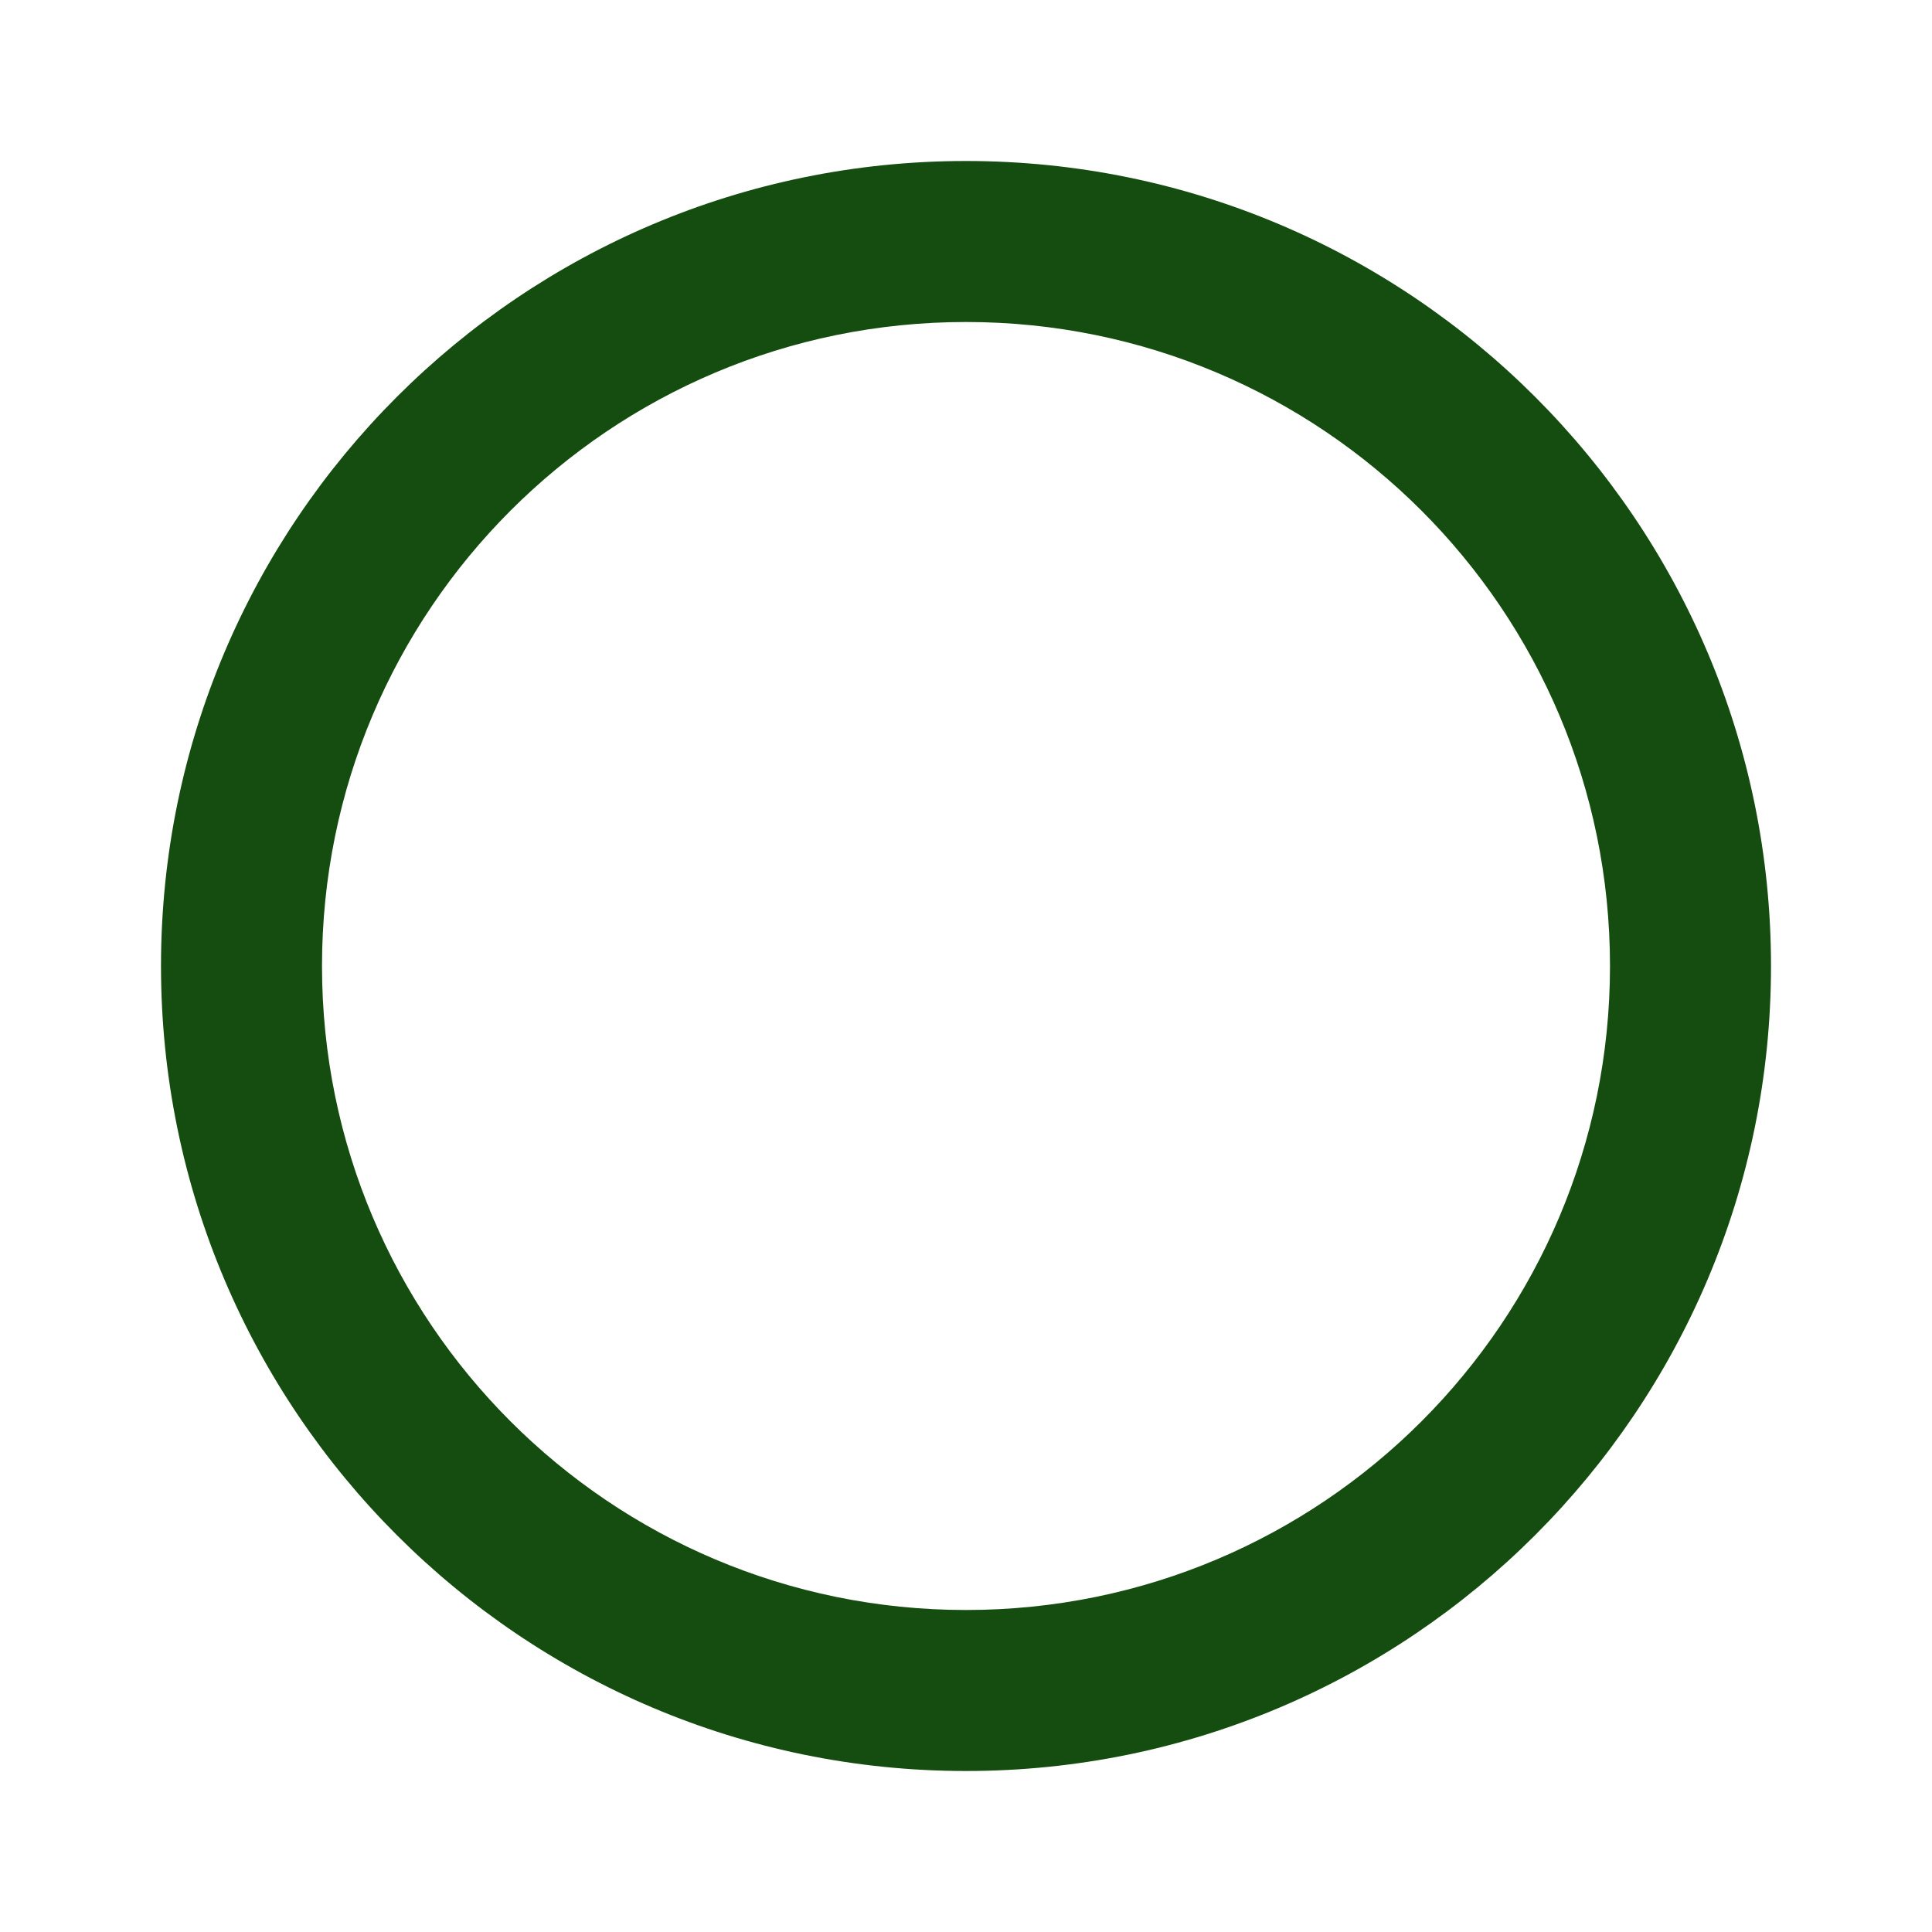 <svg xmlns="http://www.w3.org/2000/svg" fill="#144D0F" width="36" height="36" viewBox="0 0 24 24">
        <path
          d="M12 2C6.48 2 2 6.48 2 12s4.48 10 10 10 10-4.48 10-10S17.52 2 12 2zm0 18c-4.42 0-8-3.58-8-8s3.58-8 8-8 8 3.58 8 8-3.58 8-8 8z" />
        <path d="M0 0h24v24H0z" fill="none" /></svg>